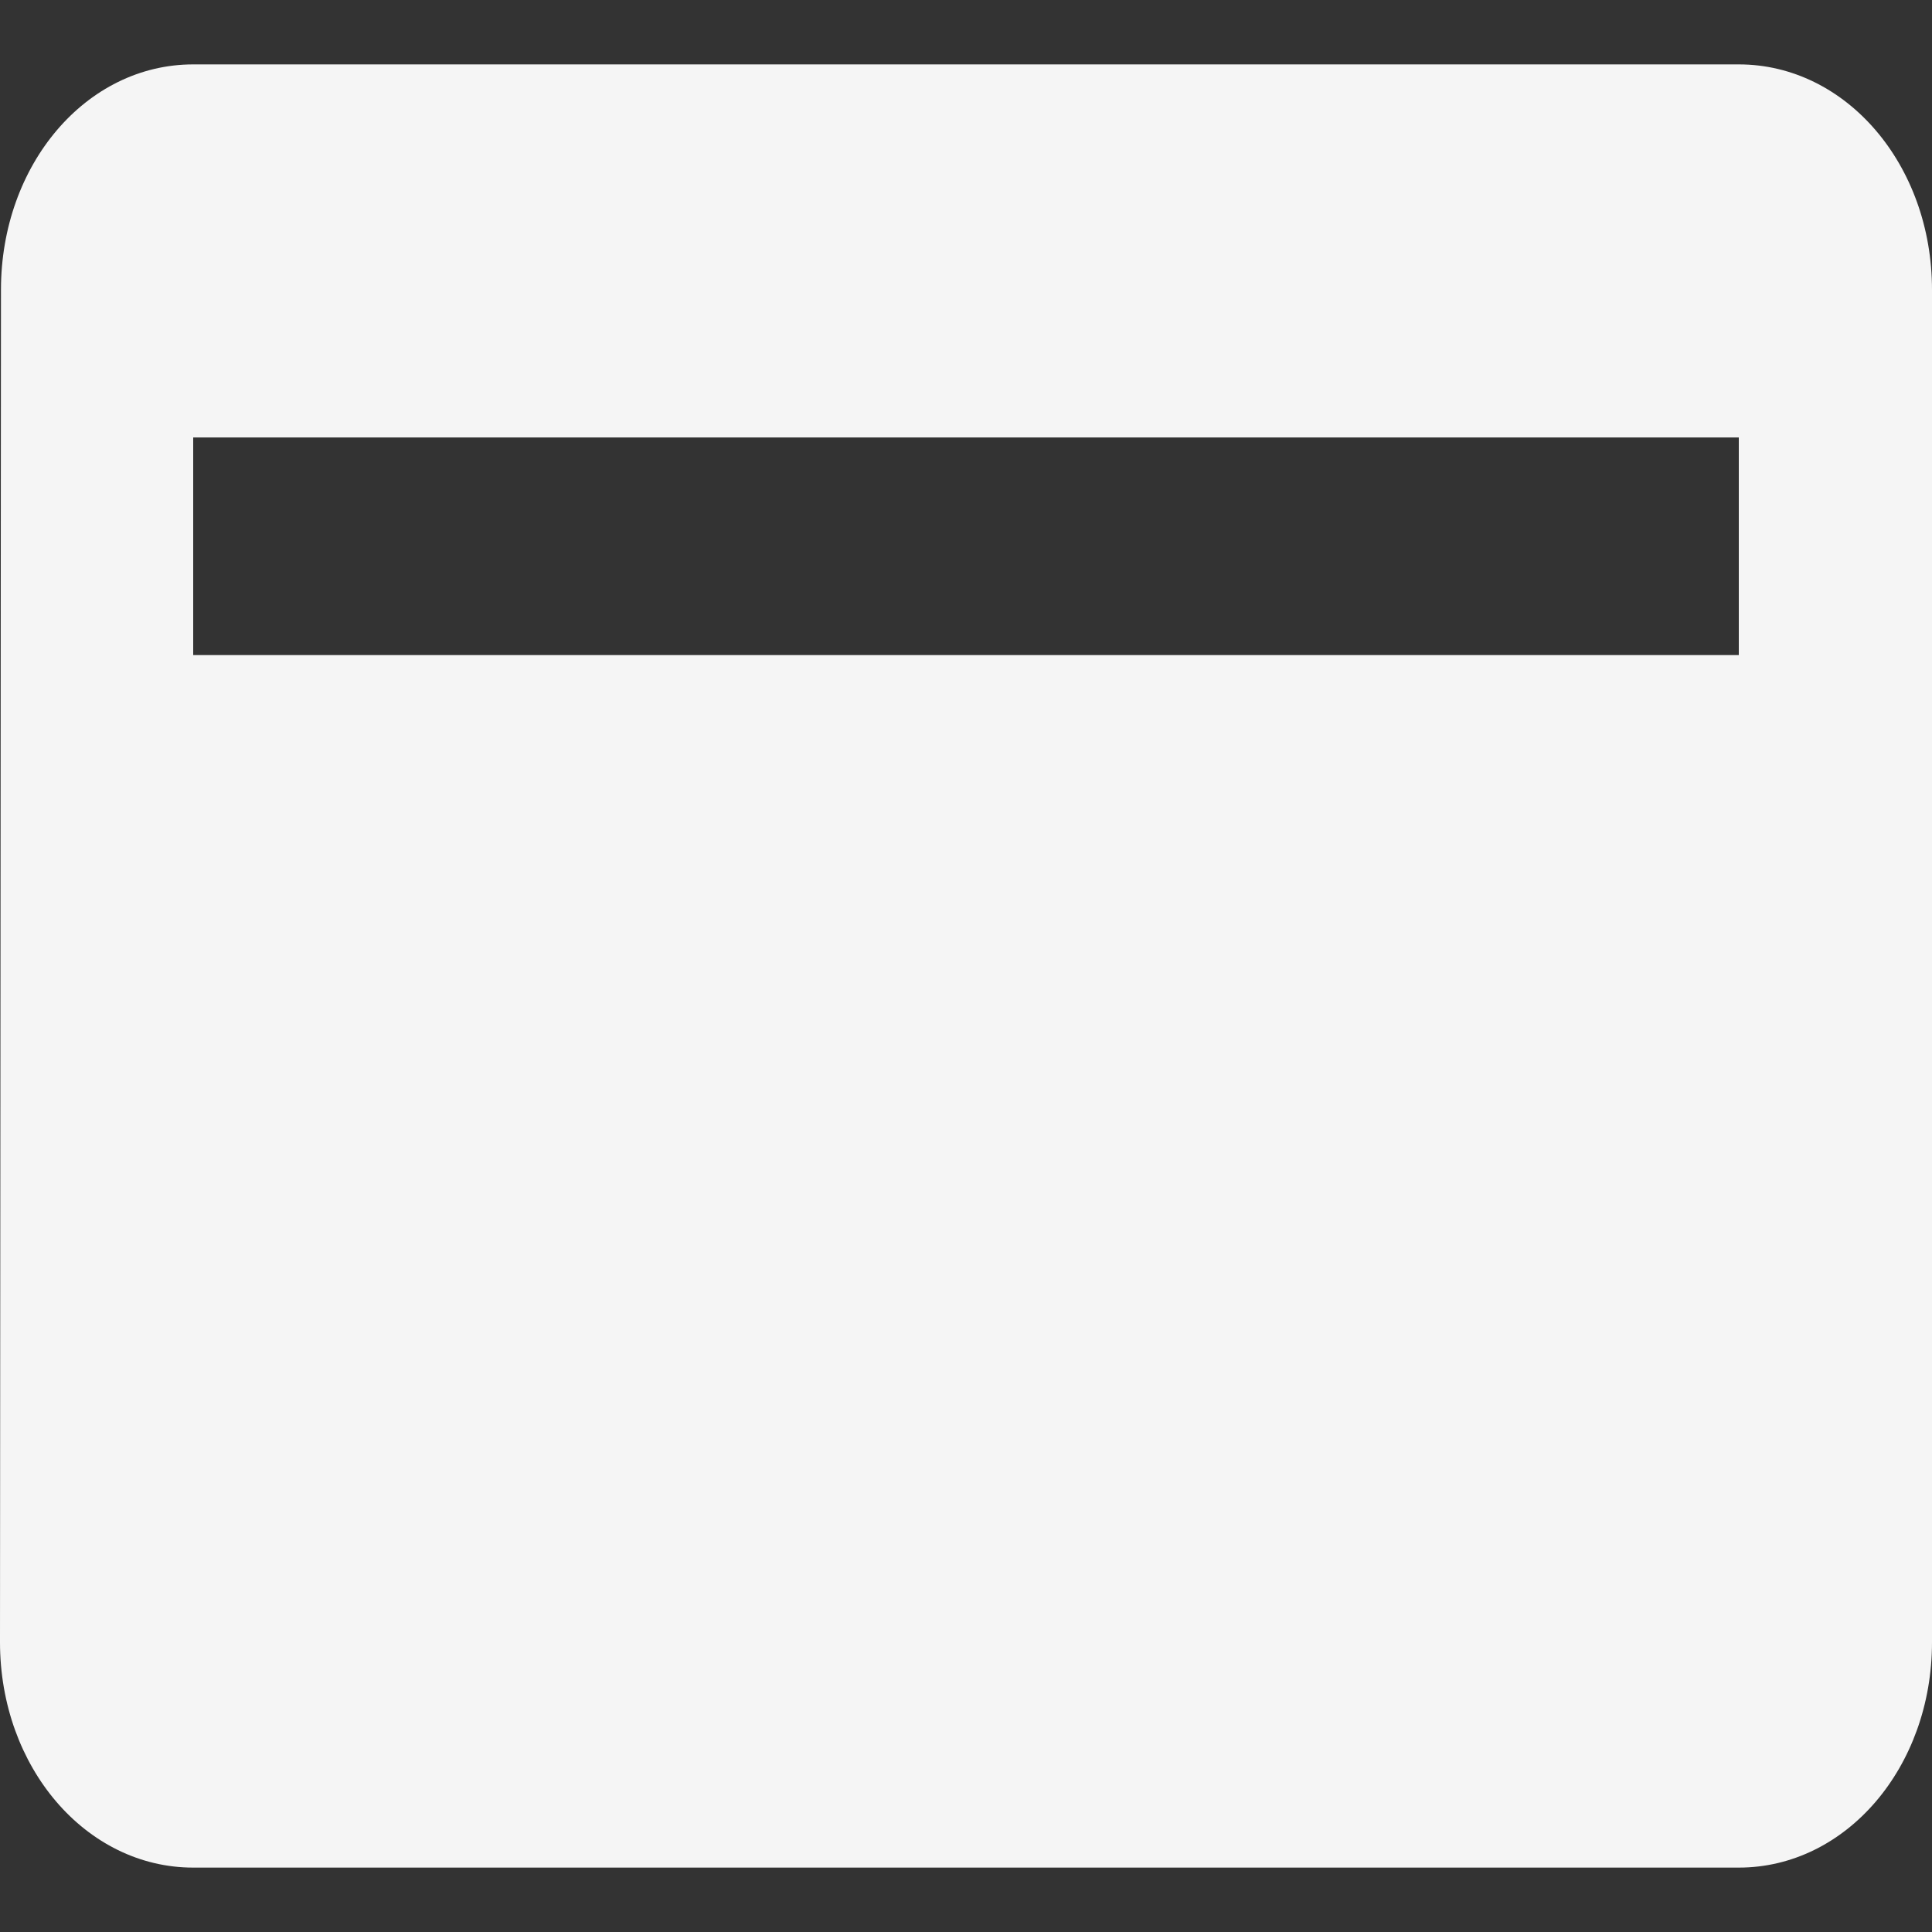 <svg width="30" height="30" viewBox="0 0 30 30" fill="none" xmlns="http://www.w3.org/2000/svg">
<rect x="0" y="0" width="30" height="30" fill="#333333" stroke="none"/>
<path d="M27 1H3C1.335 1 0.015 2.558 0.015 4.5L-6.69786e-05 25.5C-6.69786e-05 27.442 1.335 29 3 29H27C28.665 29 30 27.442 30 25.5V4.5C30 2.558 28.665 1 27 1ZM27 10.172H15H3V6.793H15H27V10.172Z" fill="#F5F5F5"/>
</svg>
